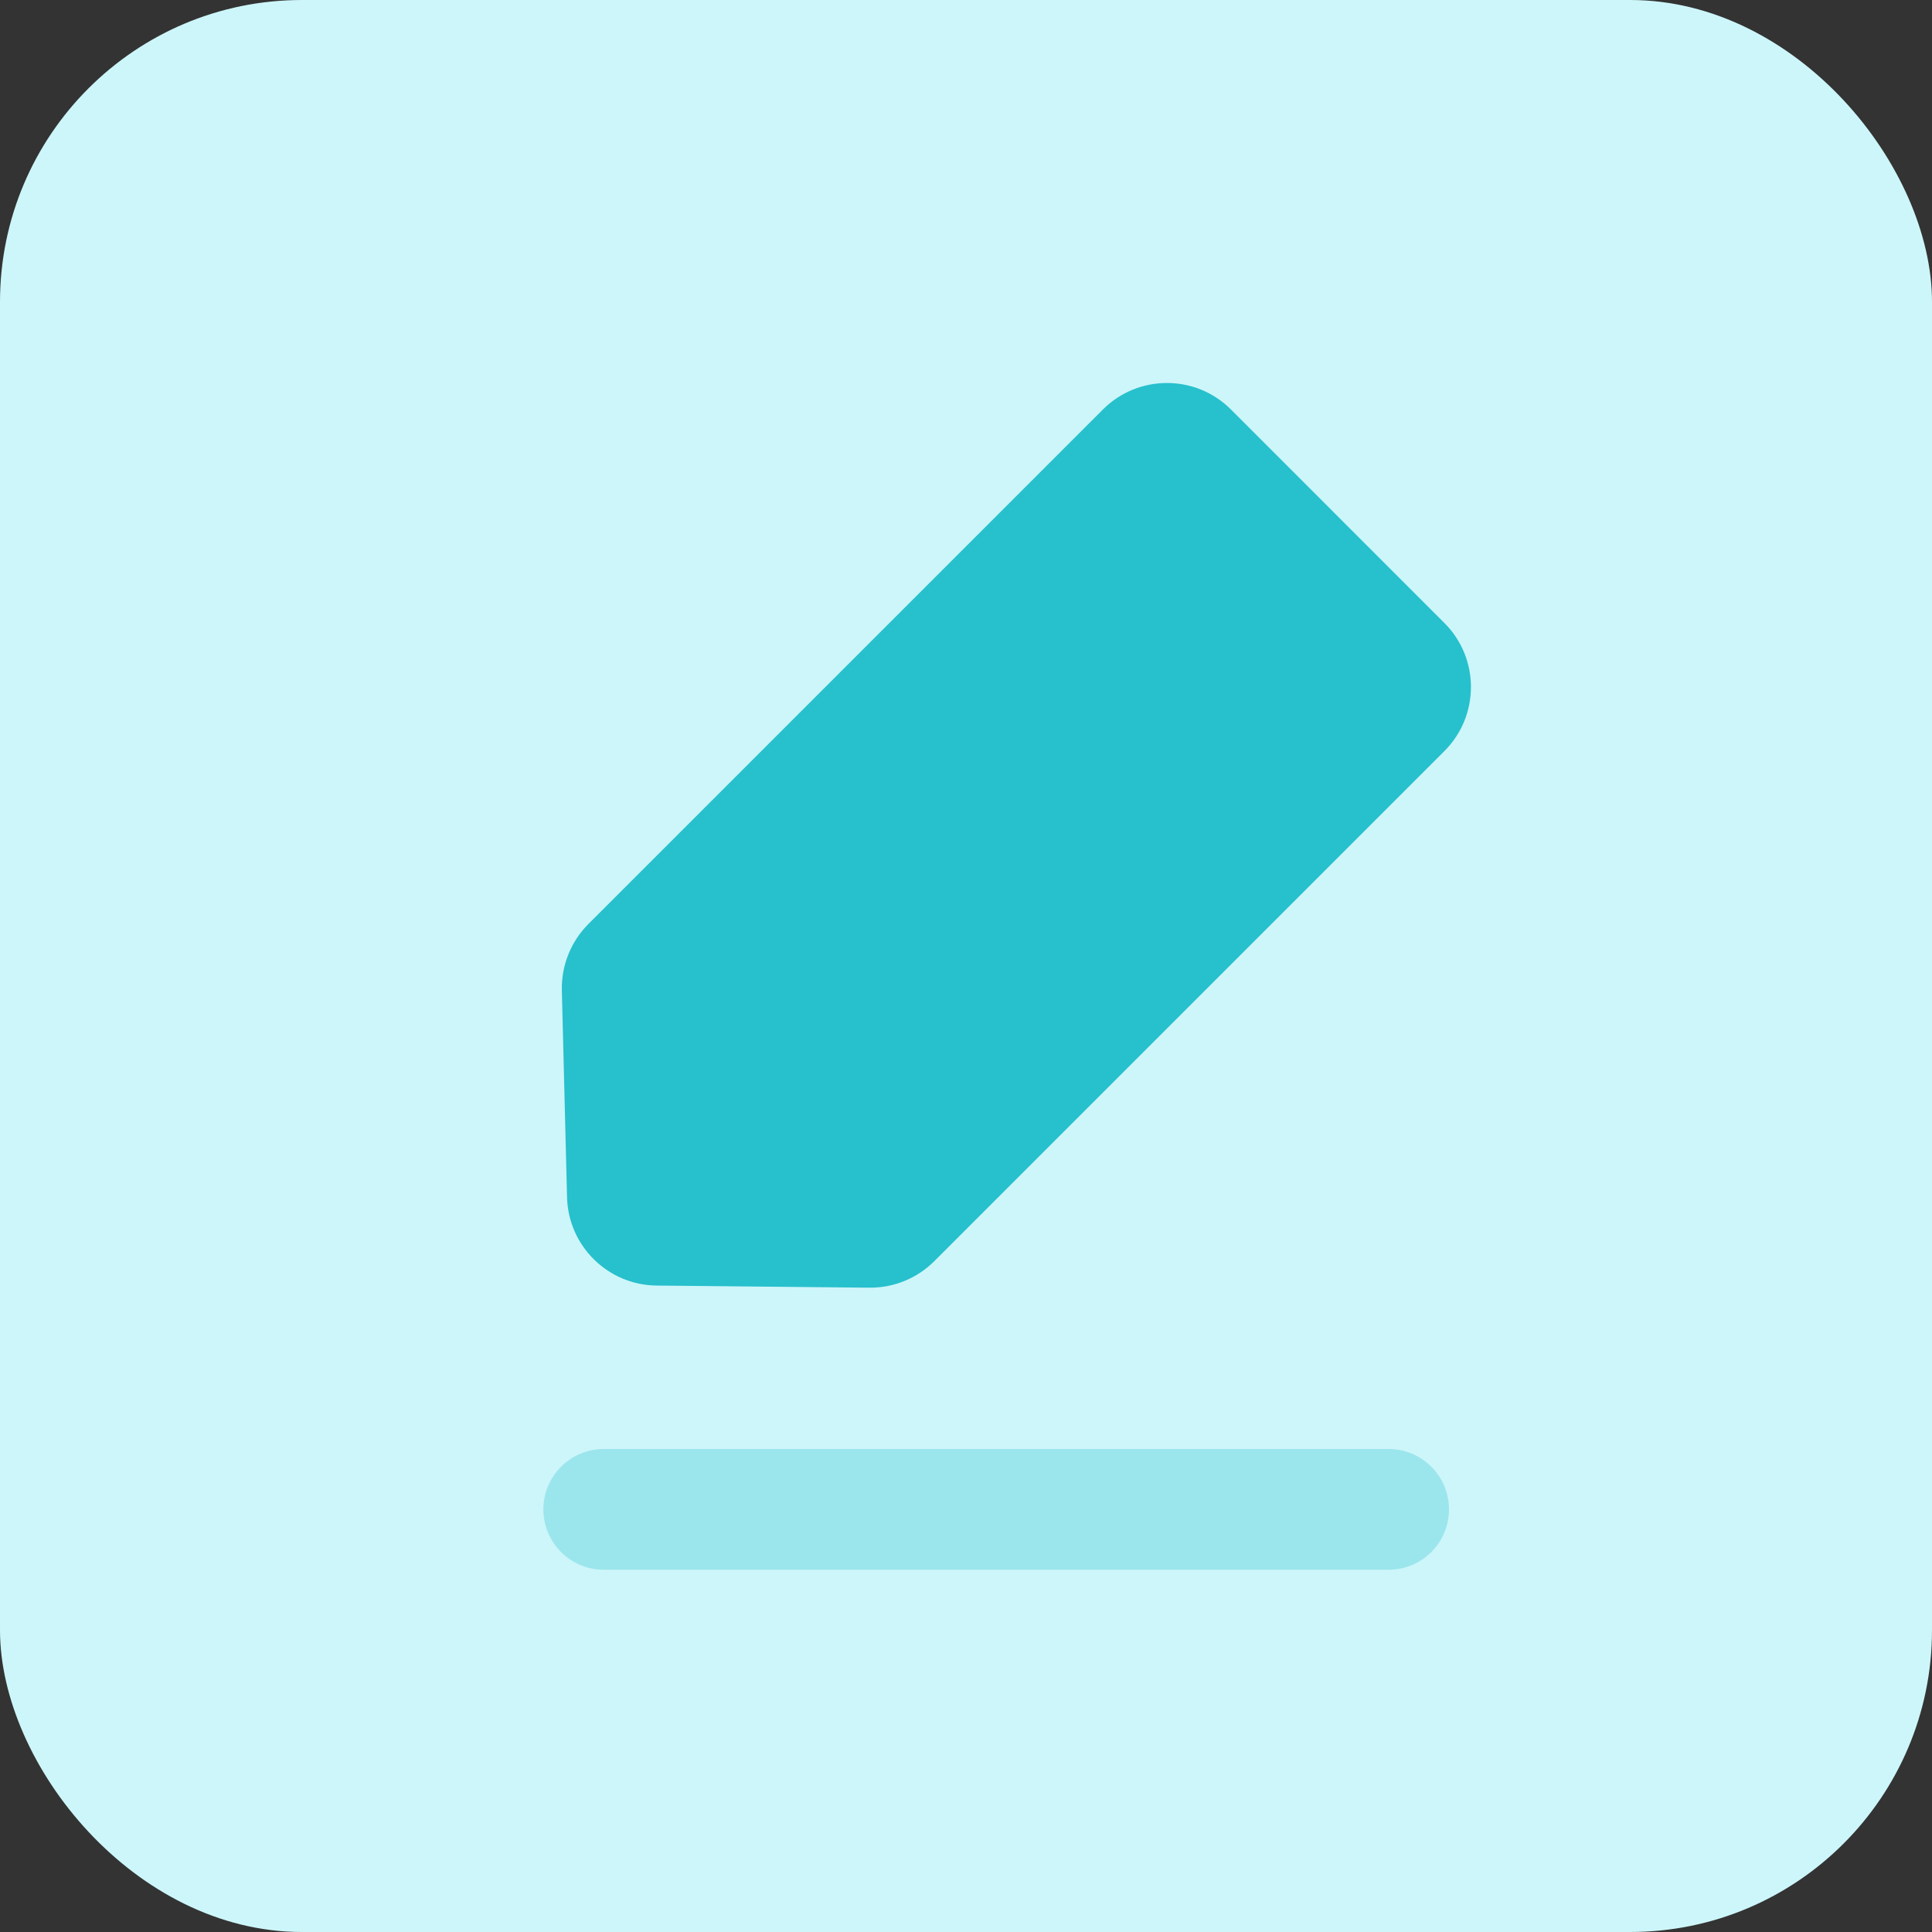 <svg width="32" height="32" viewBox="0 0 32 32" fill="none" xmlns="http://www.w3.org/2000/svg">
<rect x="0" y="0" width="32" height="32" fill="#333333" stroke="none"/>
<rect width="32" height="32" rx="5" fill="#CDF6FA"/>
<path d="M23.924 12.44L15.476 20.888C15.191 21.173 14.803 21.332 14.4 21.328L10.877 21.293C10.069 21.285 9.413 20.638 9.392 19.831L9.306 16.404C9.296 15.993 9.455 15.596 9.745 15.305L18.267 6.783C18.853 6.197 19.803 6.197 20.389 6.783L23.924 10.319C24.51 10.904 24.51 11.854 23.924 12.44Z" fill="#27C0CD"/>
<path opacity="0.3" d="M23 24H10C9.448 24 9 24.448 9 25C9 25.552 9.448 26 10 26H23C23.552 26 24 25.552 24 25C24 24.448 23.552 24 23 24Z" fill="#27C0CD"/>
</svg>
